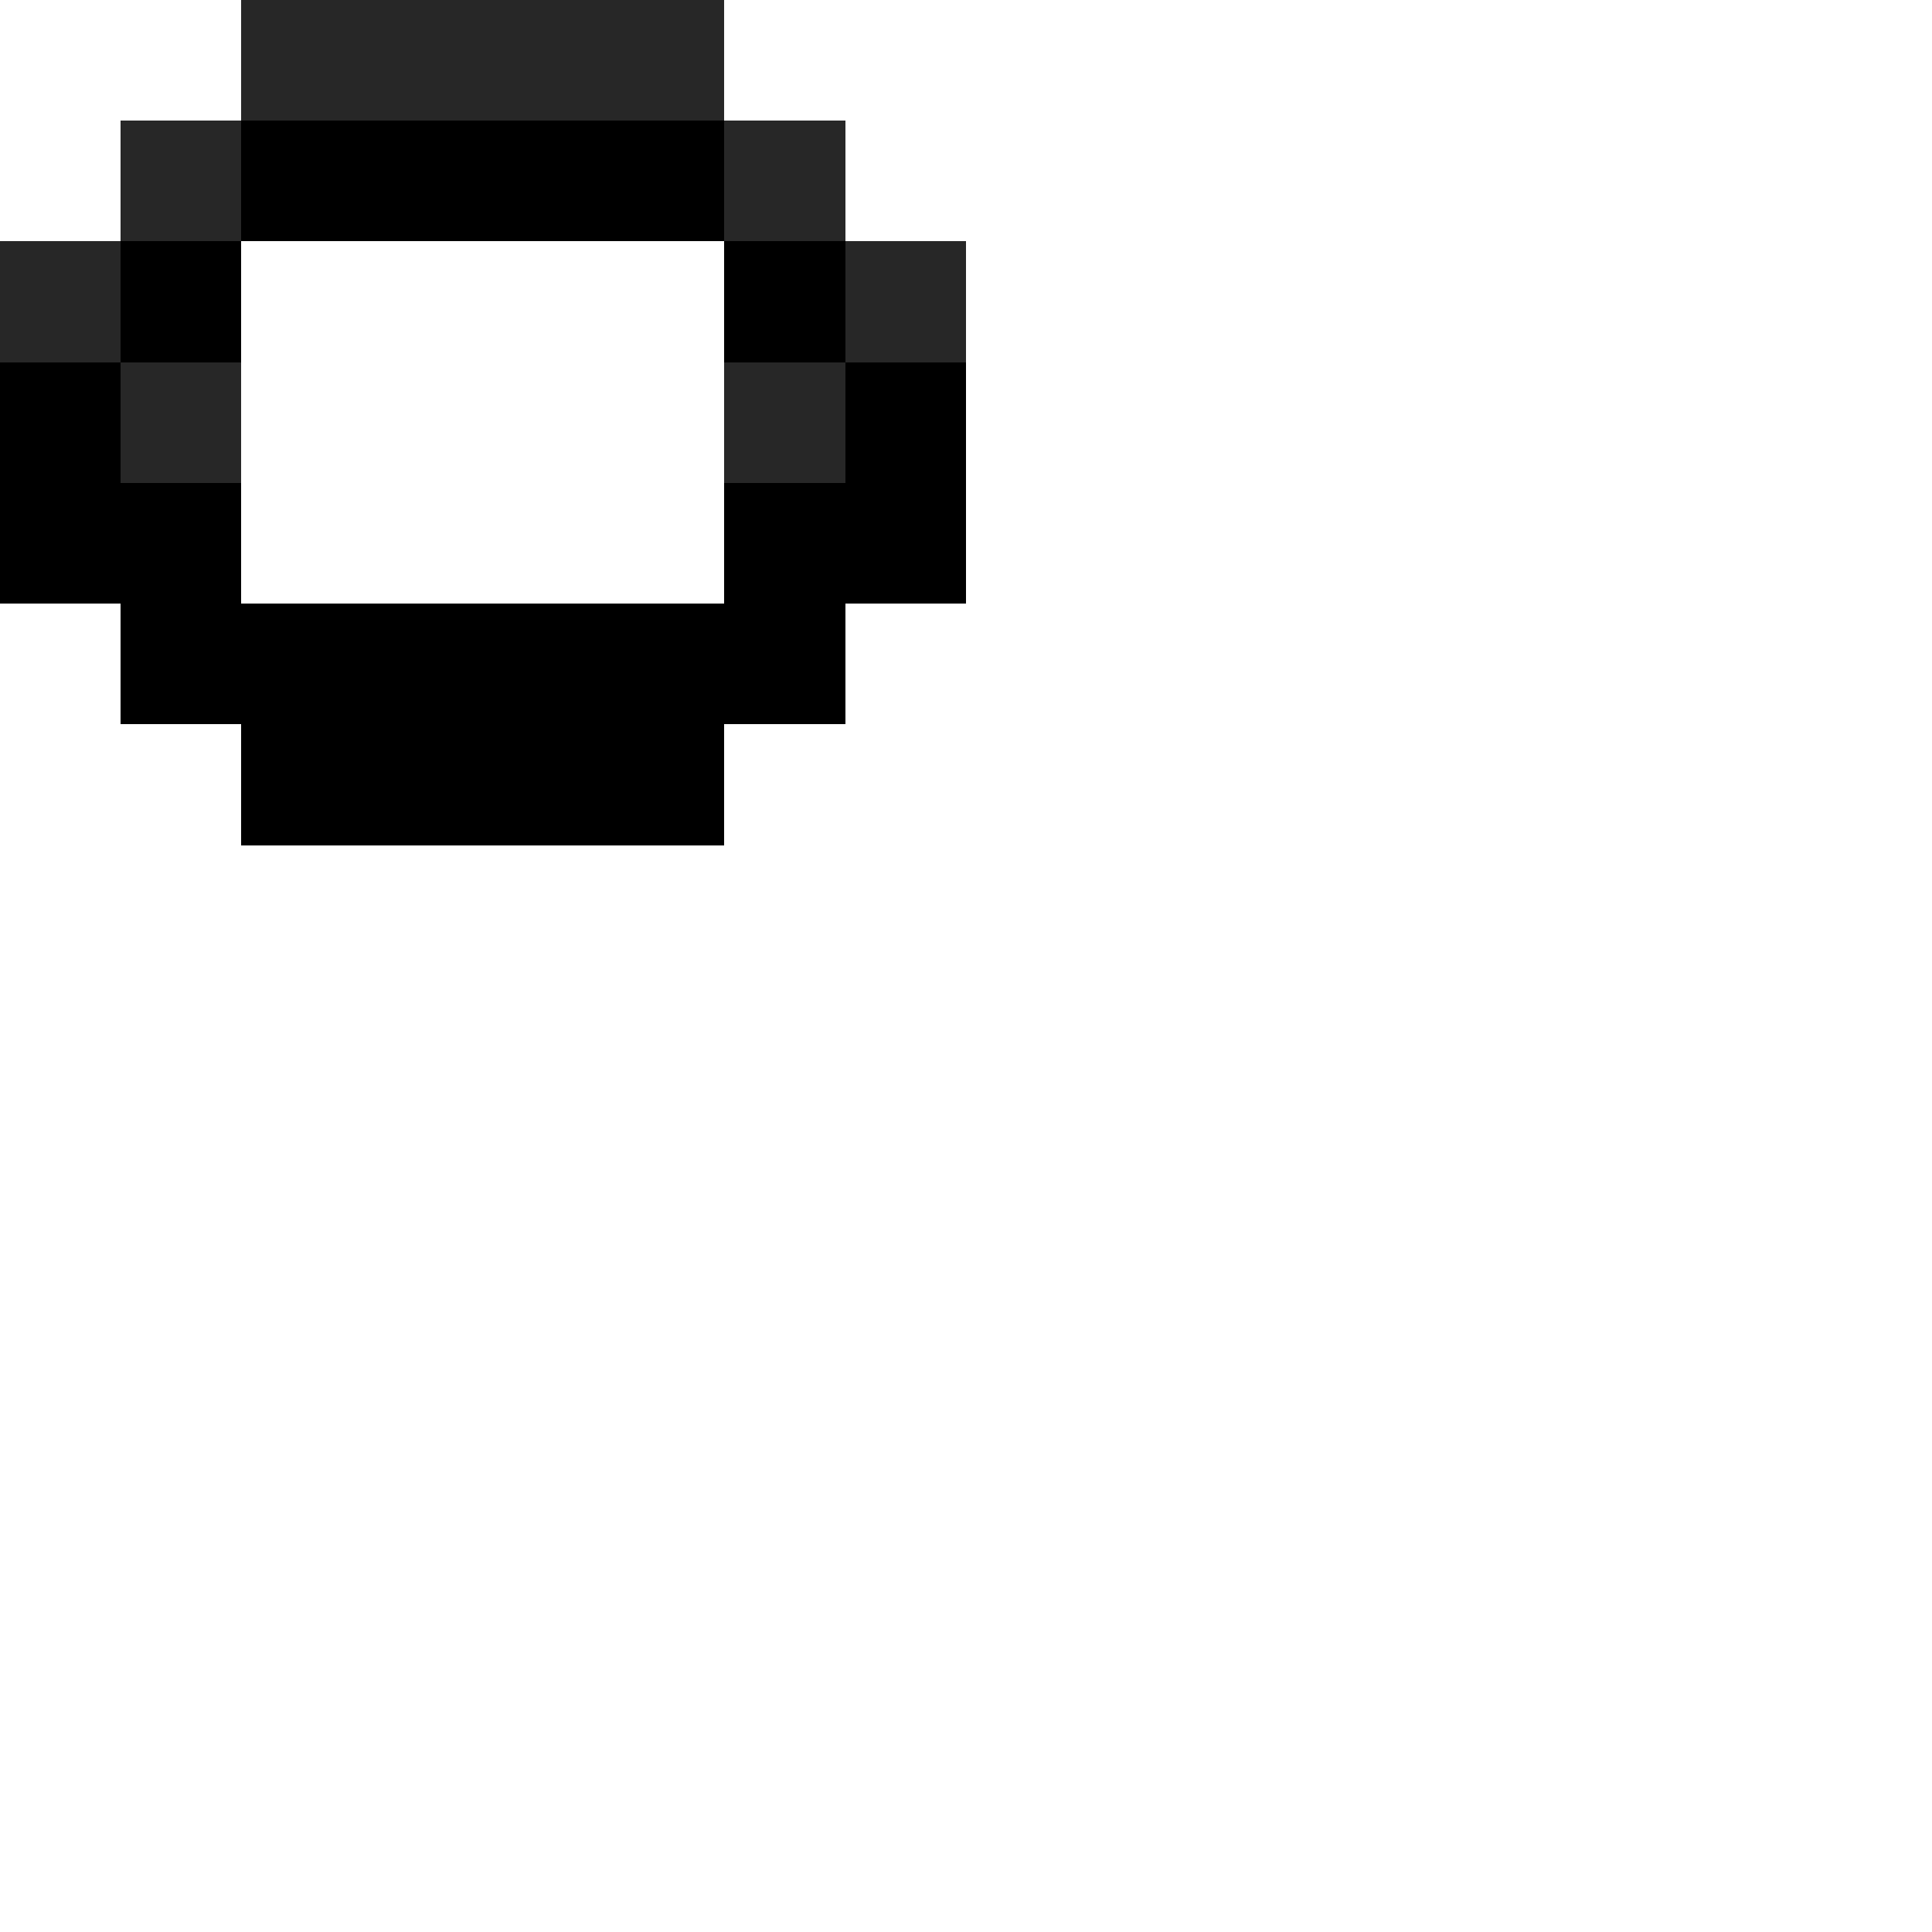 <svg xmlns="http://www.w3.org/2000/svg" viewBox="0 -0.5 16 16" shape-rendering="crispEdges">
<path stroke="#272727" d="M2 0h4M1 1h1M6 1h1M0 2h1M7 2h1M1 3h1M6 3h1" />
<path stroke="#000000" d="M2 1h4M1 2h1M6 2h1M0 3h1M7 3h1M0 4h2M6 4h2M1 5h6M2 6h4" />
</svg>